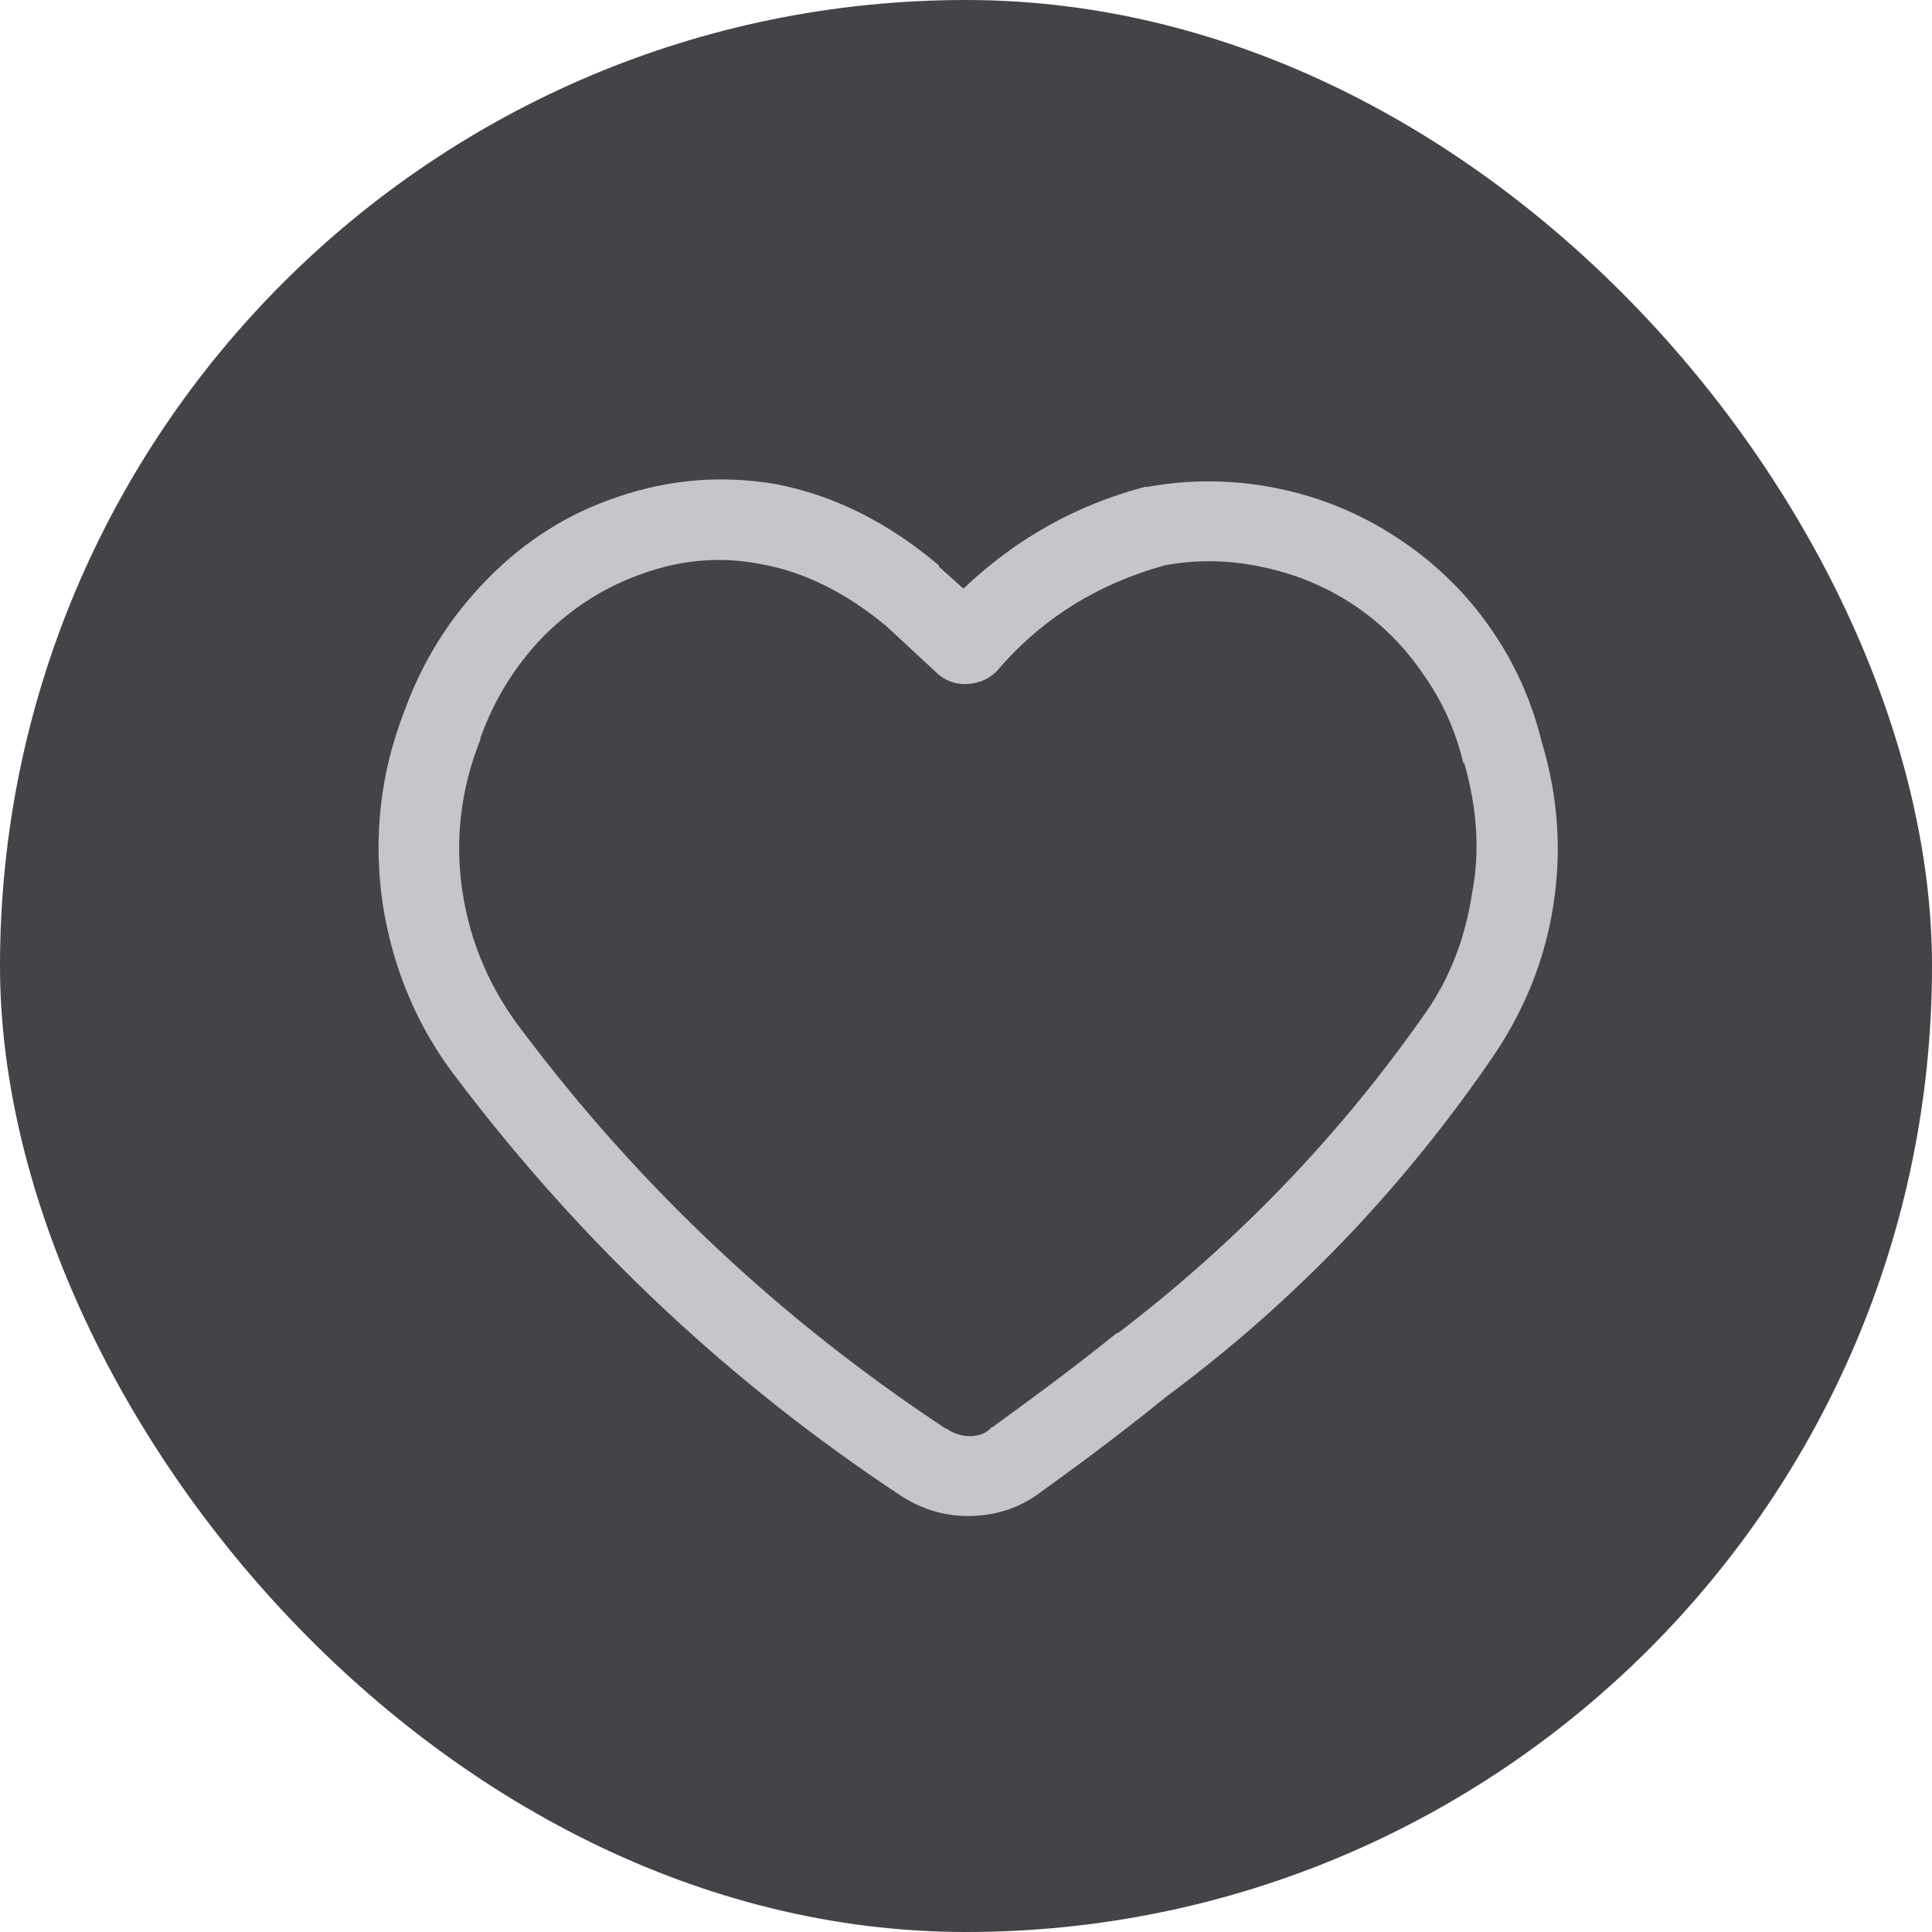 <svg width="24" height="24" viewBox="0 0 24 24" fill="none" xmlns="http://www.w3.org/2000/svg">
<rect width="24" height="24" rx="12" fill="#444347"/>
<path d="M8 7.12C7.531 7.28 7.115 7.541 6.752 7.904C6.4 8.267 6.139 8.688 5.968 9.168V9.184C5.723 9.803 5.648 10.432 5.744 11.072C5.84 11.712 6.091 12.293 6.496 12.816C7.957 14.757 9.707 16.4 11.744 17.744C11.755 17.744 11.765 17.749 11.776 17.76C11.861 17.813 11.952 17.84 12.048 17.84C12.165 17.84 12.256 17.803 12.32 17.728C12.331 17.728 12.341 17.723 12.352 17.712C12.971 17.264 13.477 16.88 13.872 16.56H13.888C15.381 15.419 16.656 14.091 17.712 12.576C18.011 12.149 18.203 11.653 18.288 11.088C18.384 10.587 18.352 10.053 18.192 9.488L18.176 9.472C18.08 9.067 17.909 8.693 17.664 8.352C17.429 8.011 17.141 7.728 16.8 7.504C16.459 7.28 16.08 7.125 15.664 7.04C15.259 6.955 14.859 6.949 14.464 7.024C13.621 7.259 12.928 7.696 12.384 8.336C12.288 8.432 12.171 8.485 12.032 8.496C11.893 8.507 11.771 8.469 11.664 8.384L11.008 7.776C10.507 7.36 9.989 7.104 9.456 7.008C8.965 6.912 8.48 6.949 8 7.12ZM7.664 6.176C8.315 5.952 8.976 5.899 9.648 6.016C10.363 6.155 11.035 6.491 11.664 7.024V7.04L11.968 7.312C12.619 6.693 13.371 6.272 14.224 6.048H14.256C14.789 5.952 15.323 5.957 15.856 6.064C16.389 6.171 16.885 6.373 17.344 6.672C17.803 6.971 18.187 7.339 18.496 7.776C18.805 8.213 19.024 8.693 19.152 9.216C19.355 9.888 19.403 10.565 19.296 11.248C19.189 11.931 18.933 12.565 18.528 13.152C17.408 14.784 16.064 16.181 14.496 17.344C14.037 17.717 13.525 18.107 12.96 18.512C12.704 18.715 12.411 18.821 12.08 18.832C11.76 18.843 11.461 18.757 11.184 18.576C9.072 17.179 7.243 15.461 5.696 13.424C5.195 12.784 4.88 12.048 4.752 11.216C4.635 10.395 4.725 9.6 5.024 8.832C5.248 8.213 5.589 7.669 6.048 7.2C6.517 6.72 7.056 6.379 7.664 6.176Z" fill="#C8C5CA"/>
</svg>
